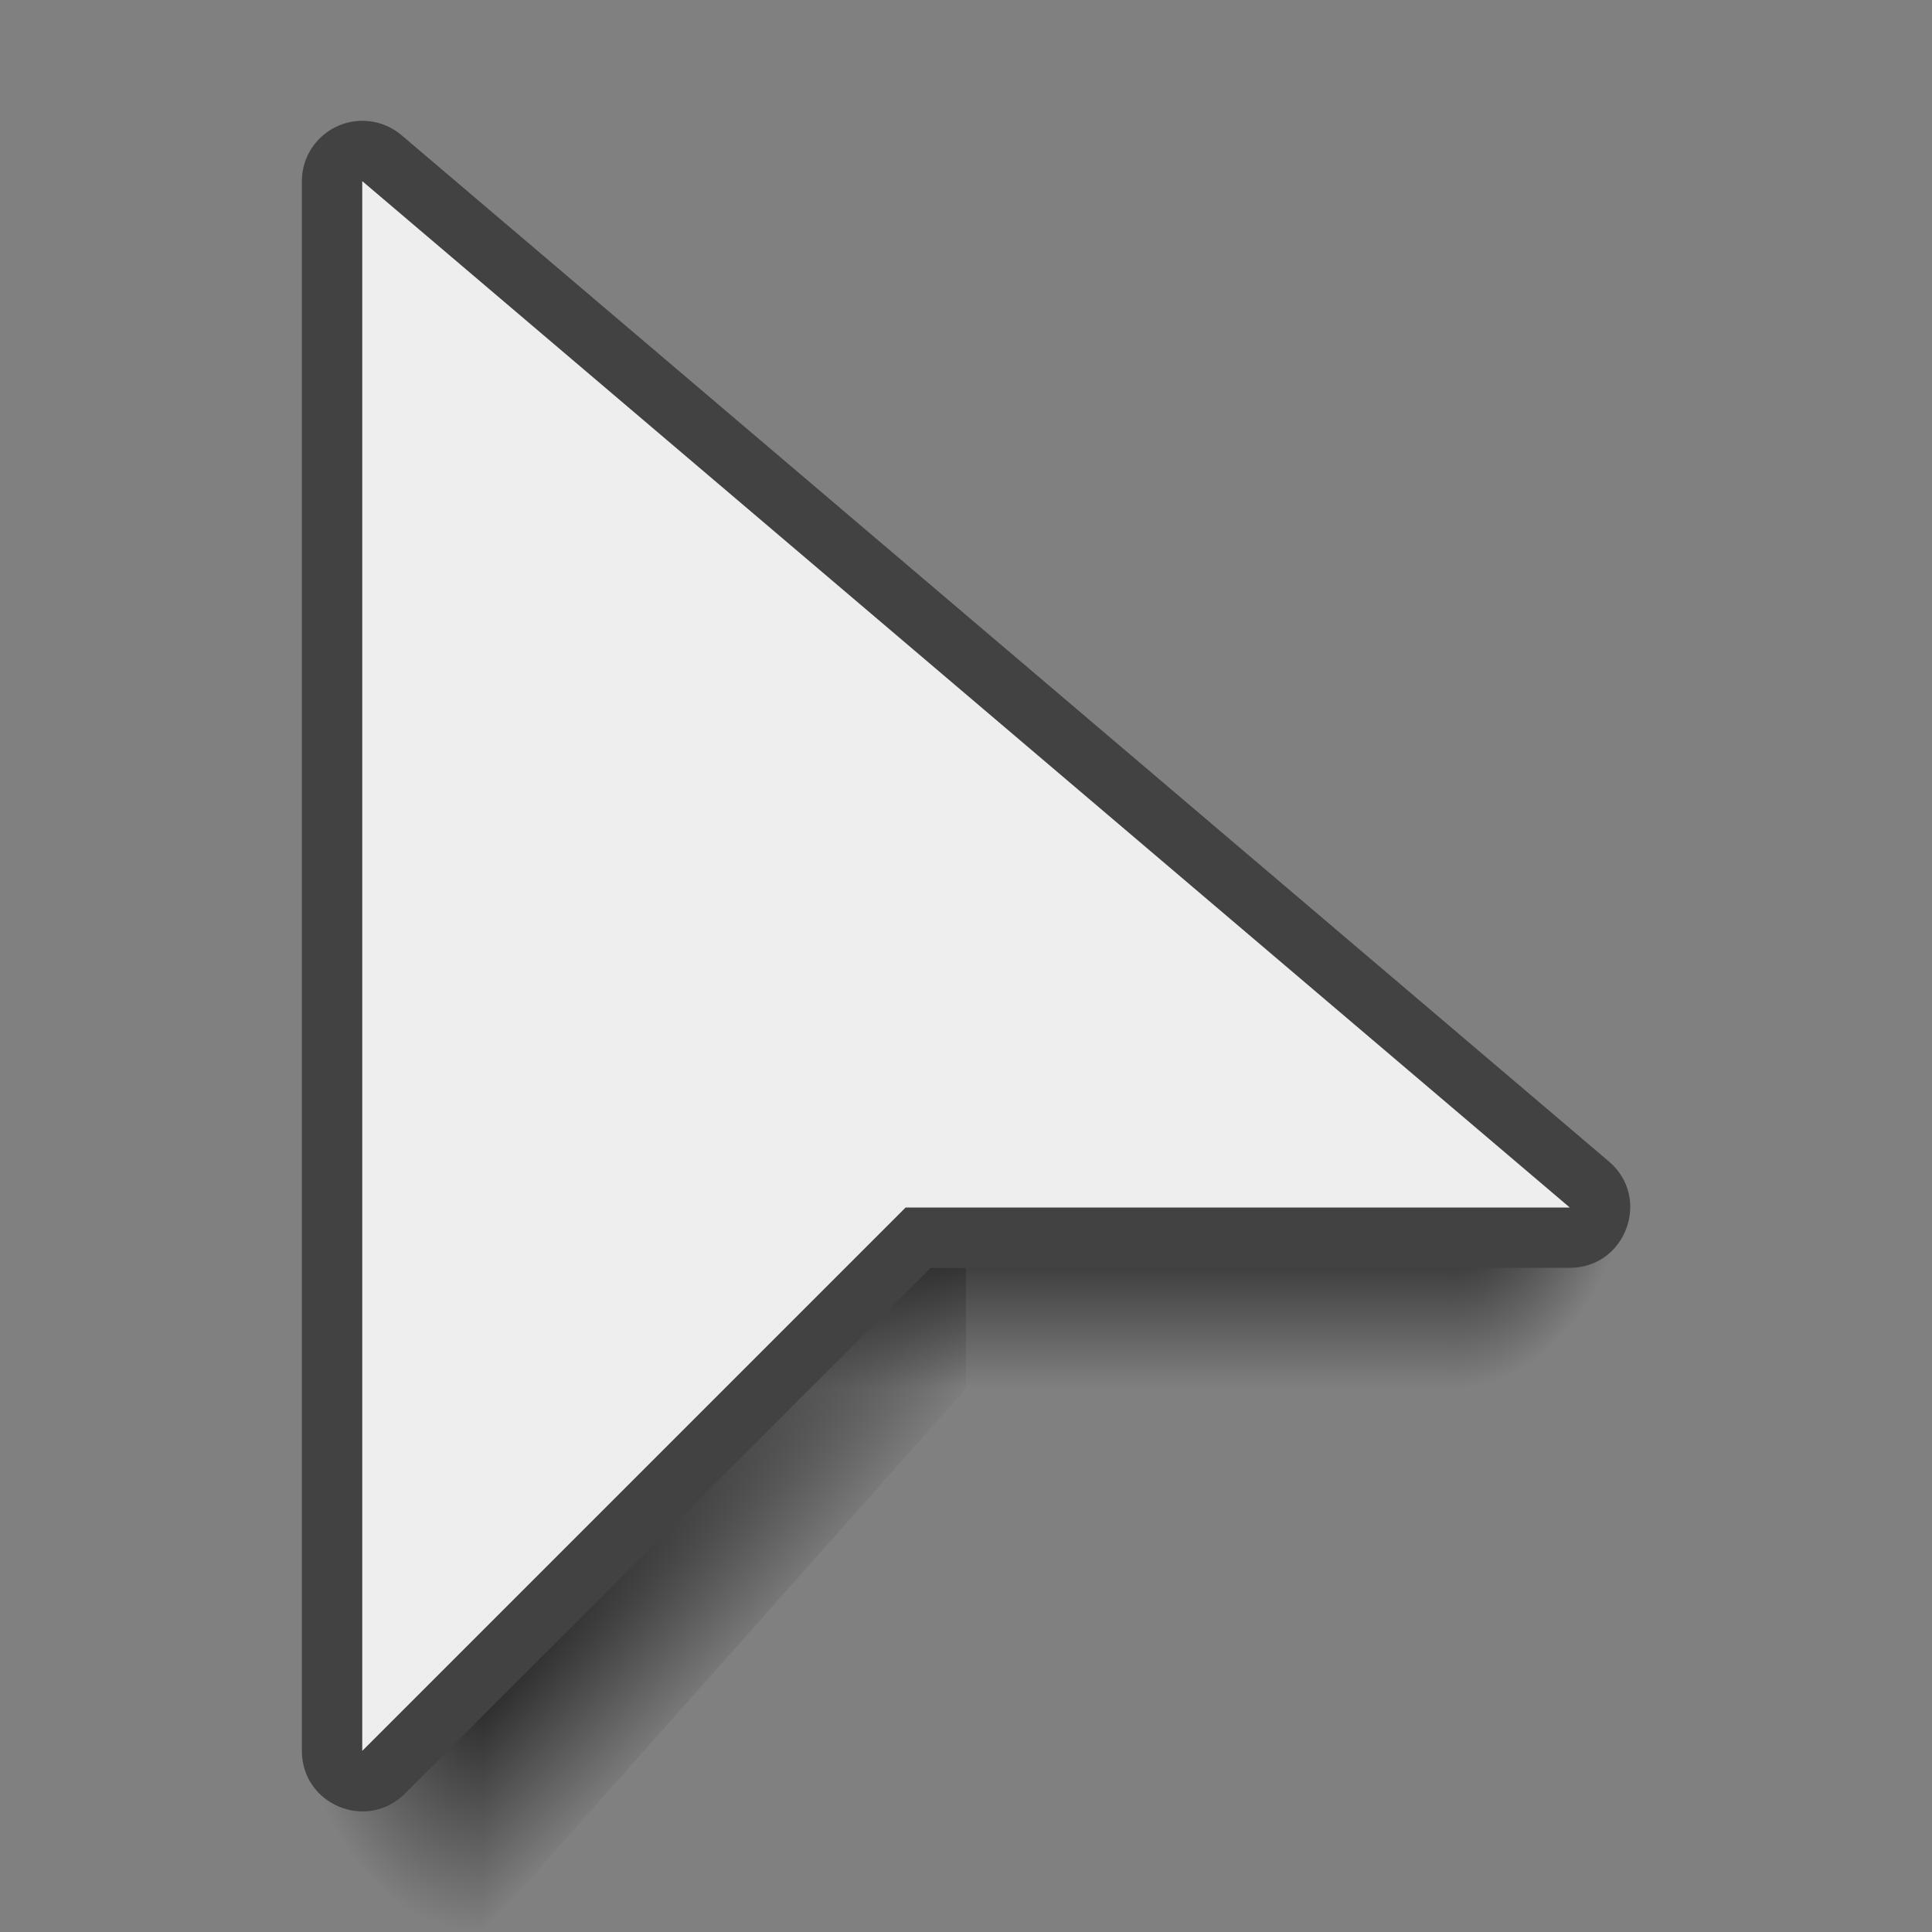 <svg xmlns="http://www.w3.org/2000/svg" xmlns:svg="http://www.w3.org/2000/svg" xmlns:xlink="http://www.w3.org/1999/xlink" id="svg2" width="32" height="32" version="1.1" viewBox="0 0 32 32"><rect x="0" y="0" width="32" height="32" fill="#808080" stroke="none"/><defs id="defs4"><linearGradient id="linearGradient4227"><stop id="stop4229" offset="0" stop-color="#000" stop-opacity=".7"/><stop id="stop4231" offset="1" stop-color="#000" stop-opacity="0"/></linearGradient><linearGradient id="linearGradient4221"><stop id="stop4223" offset="0" stop-color="#000" stop-opacity=".7"/><stop id="stop4225" offset="1" stop-color="#000" stop-opacity="0"/></linearGradient><linearGradient id="Shadow"><stop id="stop4181" offset="0" stop-color="#000" stop-opacity="1"/><stop id="stop4183" offset="1" stop-color="#000" stop-opacity="0"/></linearGradient><radialGradient id="radialGradient4578" cx=".56" cy="31.147" r="1.5" fx=".56" fy="31.147" gradientTransform="matrix(-2,2.4329792e-6,-3.2319946e-6,-2.667,9.12,1131.421)" gradientUnits="userSpaceOnUse" xlink:href="#linearGradient4227"/><linearGradient id="linearGradient4580" x1="16" x2="16" y1="28" y2="32" gradientTransform="translate(0,1011.362)" gradientUnits="userSpaceOnUse" xlink:href="#Shadow"/><radialGradient id="radialGradient4576-8" cx="28" cy="28.5" r="1.5" fx="28" fy="28.5" gradientTransform="matrix(3.1111458e-7,2.667,-2,2.3333583e-7,81,-55.667)" gradientUnits="userSpaceOnUse" xlink:href="#Shadow"/><radialGradient id="radialGradient4219" cx="8" cy="1048.182" r="5.354" fx="8" fy="1048.182" gradientTransform="matrix(0.374,0.374,-2.055,2.055,2158.716,-1108.331)" gradientUnits="userSpaceOnUse" xlink:href="#linearGradient4221"/></defs><g id="layer1" transform="translate(0,-1020.362)"><path id="path4211" fill="url(#radialGradient4219)" fill-opacity="1" fill-rule="evenodd" stroke="none" stroke-linecap="butt" stroke-linejoin="miter" stroke-opacity="1" stroke-width="1" d="m 8,1052.362 8,-9 0,-2 -0.536,0 -7.464,0 z"/><path id="path4570-6" fill="url(#radialGradient4576-8)" fill-opacity="1" stroke="none" stroke-dasharray="none" stroke-linecap="round" stroke-linejoin="round" stroke-miterlimit="4" stroke-opacity=".528" stroke-width="2" d="M 24 20 L 24 23 C 25.662 23 27 21.662 27 20 L 24 20 z" opacity="1" transform="translate(0,1020.362)"/><path id="path4572" fill="url(#radialGradient4578)" fill-opacity="1" stroke="none" stroke-dasharray="none" stroke-linecap="round" stroke-linejoin="round" stroke-miterlimit="4" stroke-opacity=".528" stroke-width="2" d="m 8,1048.362 -3,0 0,1 c 0,1.662 1.338,3 3,3 l 0,-4 z" opacity="1"/><path id="path4574" fill="url(#linearGradient4580)" fill-opacity="1" stroke="none" stroke-dasharray="none" stroke-linecap="round" stroke-linejoin="round" stroke-miterlimit="4" stroke-opacity=".528" stroke-width="2" d="m 6,1043.362 10,0 8,0 0,-4 z" opacity="1"/><path id="path4166" fill="#424242" fill-opacity="1" fill-rule="evenodd" stroke="none" stroke-dasharray="none" stroke-dashoffset="0" stroke-linecap="round" stroke-linejoin="round" stroke-miterlimit="4" stroke-opacity="1" stroke-width="2" d="m 6.004,1022.363 c -0.553,-0 -1.003,0.445 -1.004,0.998 l 0,26 c -0.001,0.892 1.076,1.339 1.707,0.709 l 8.709,-8.709 10.584,0 c 0.93,2e-4 1.357,-1.159 0.648,-1.762 l -20,-17 c -0.18,-0.152 -0.409,-0.236 -0.645,-0.236 z" baseline-shift="baseline" clip-rule="nonzero" color="#000" color-interpolation="sRGB" color-interpolation-filters="linearRGB" color-rendering="auto" direction="ltr" display="inline" enable-background="accumulate" font-family="sans-serif" font-size="medium" font-stretch="normal" font-style="normal" font-variant="normal" font-weight="normal" image-rendering="auto" letter-spacing="normal" opacity="1" overflow="visible" shape-rendering="auto" text-anchor="start" text-decoration="none" text-rendering="auto" visibility="visible" word-spacing="normal" writing-mode="lr-tb" style="line-height:normal;text-indent:0;text-align:start;text-decoration-line:none;text-decoration-style:solid;text-decoration-color:#000;text-transform:none;block-progression:tb;white-space:normal;isolation:auto;mix-blend-mode:normal;solid-color:#000;solid-opacity:1"/><path id="path4241" fill="#eee" fill-opacity="1" fill-rule="evenodd" stroke="none" stroke-linecap="butt" stroke-linejoin="miter" stroke-opacity="1" stroke-width="1" d="m 6,1049.362 0,-26 20,17 -11,0 z"/></g></svg>